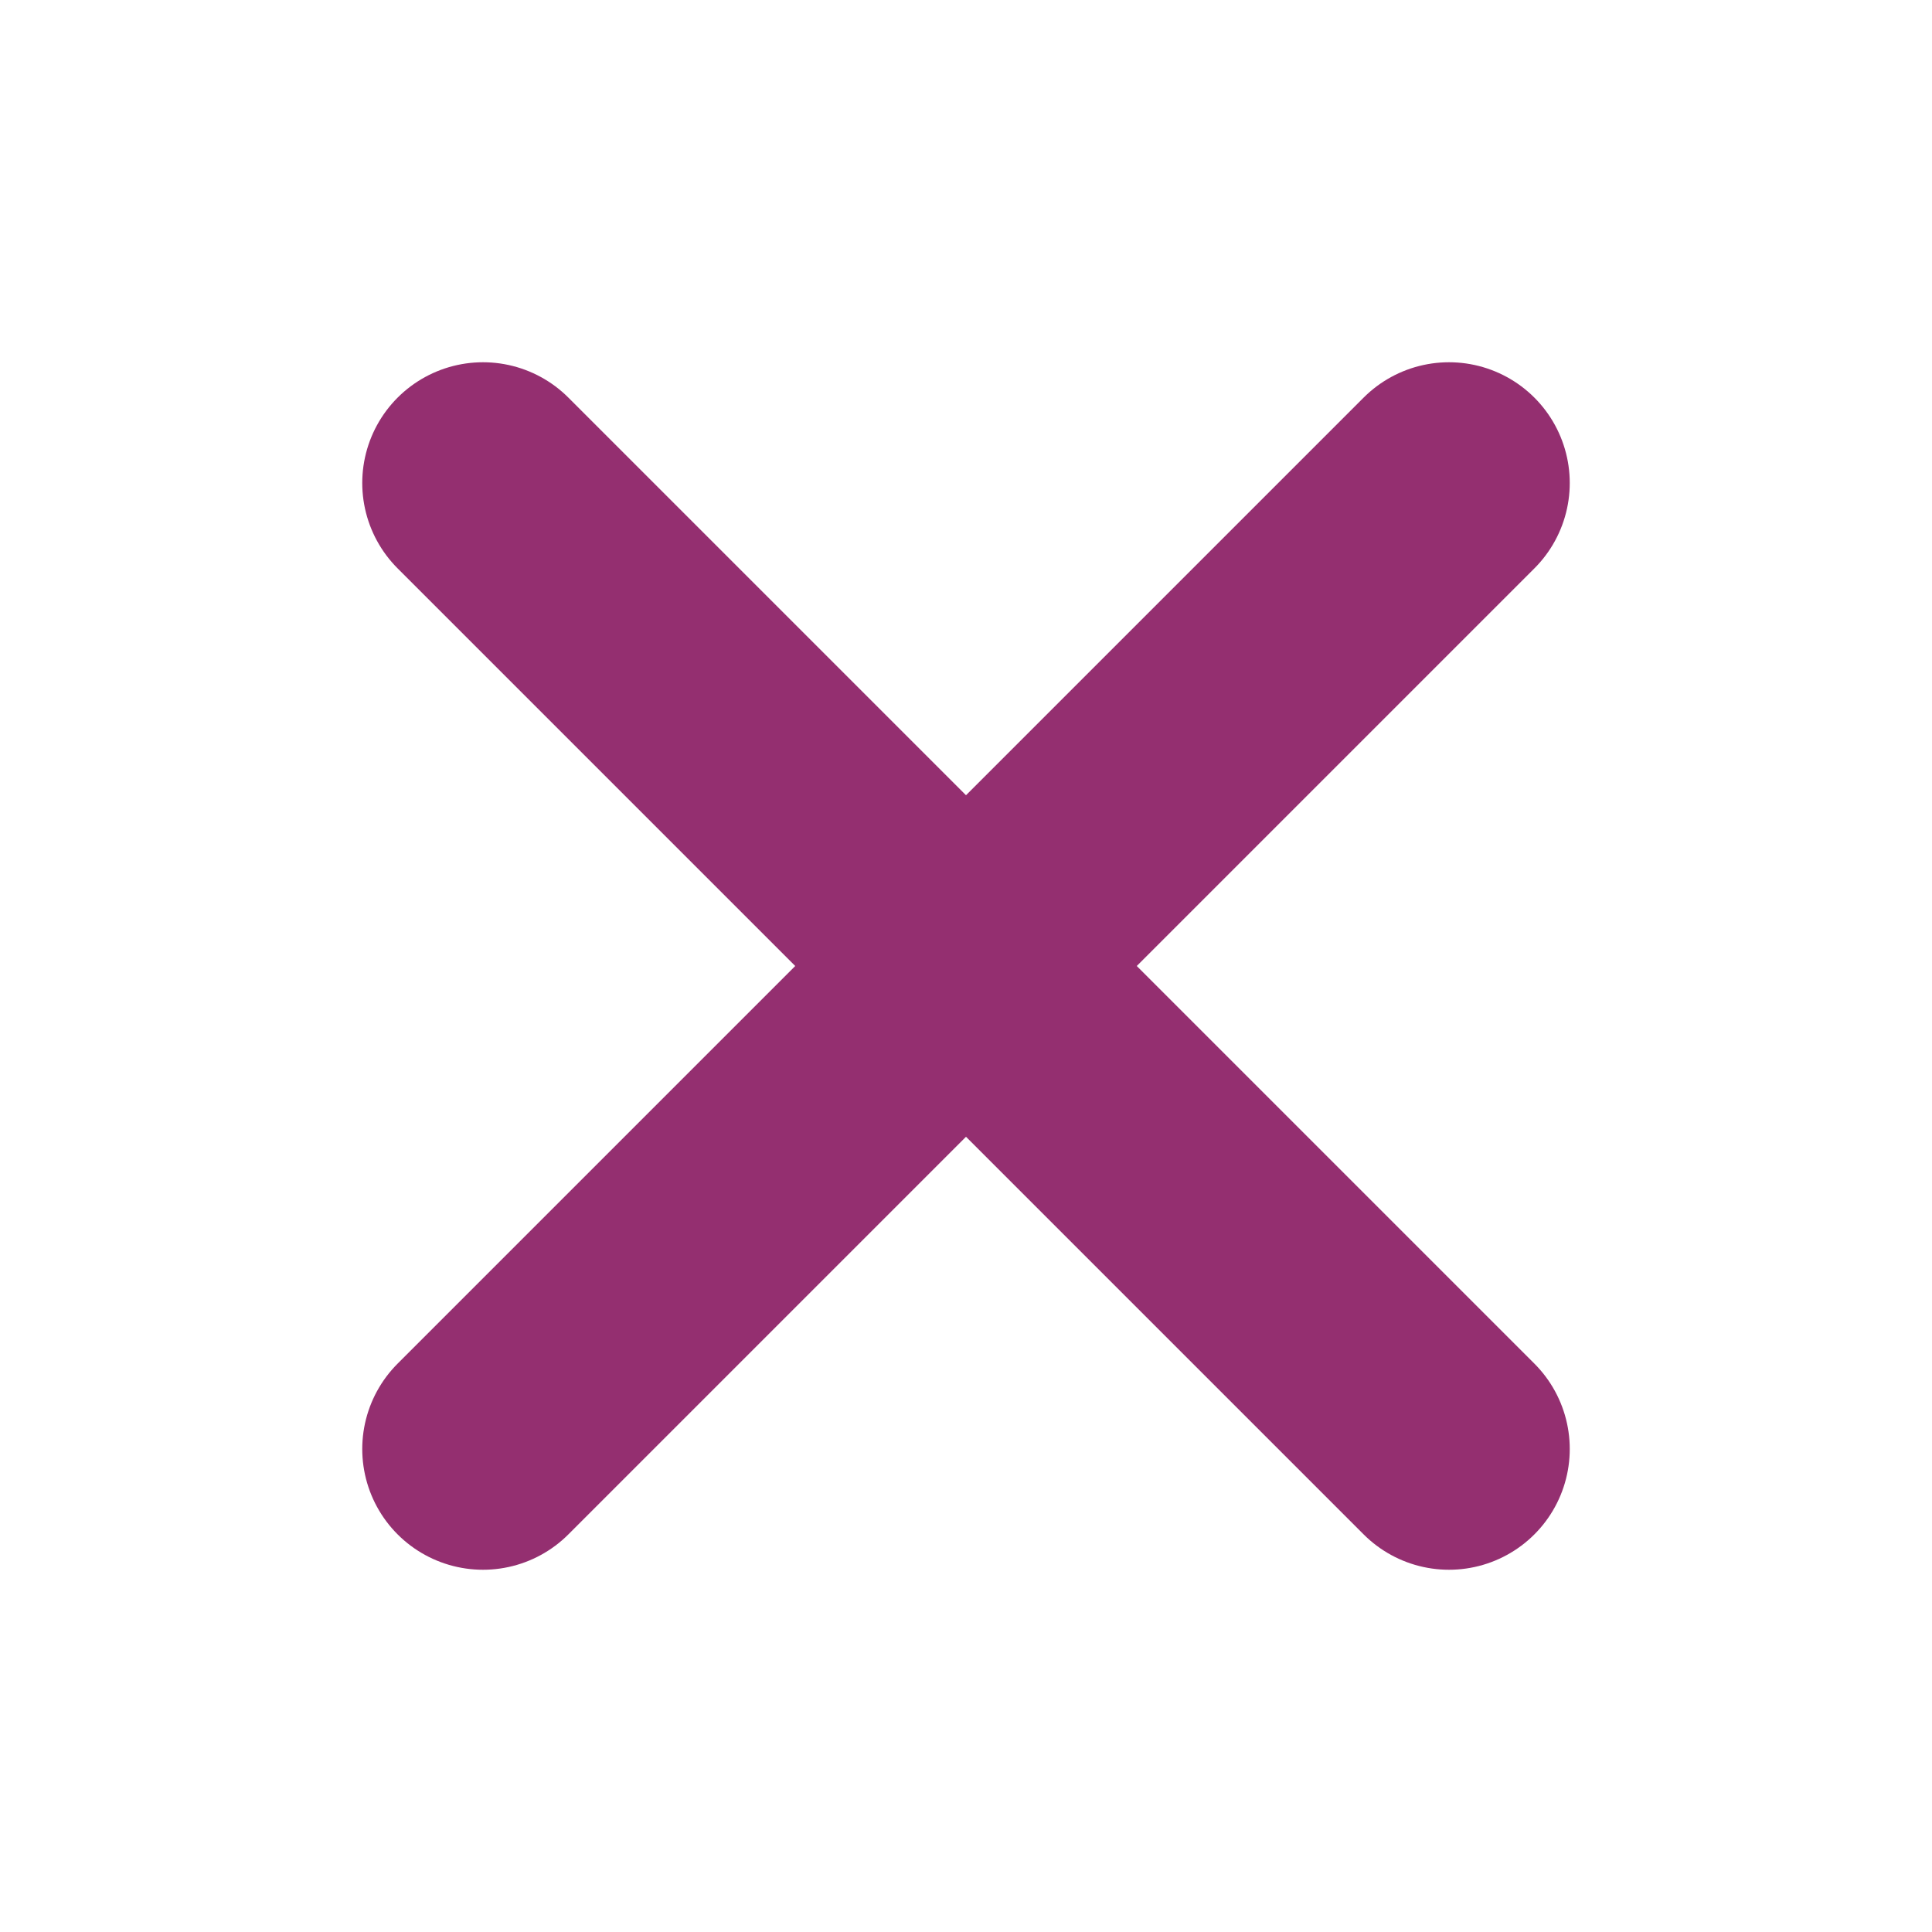 <svg width="12" height="12" viewBox="0 0 12 12" fill="none" xmlns="http://www.w3.org/2000/svg">
<path d="M9 3L3 9M3 3L9 9" stroke="#942F70" stroke-width="1.5" stroke-linecap="round" stroke-linejoin="round"/>
</svg>
